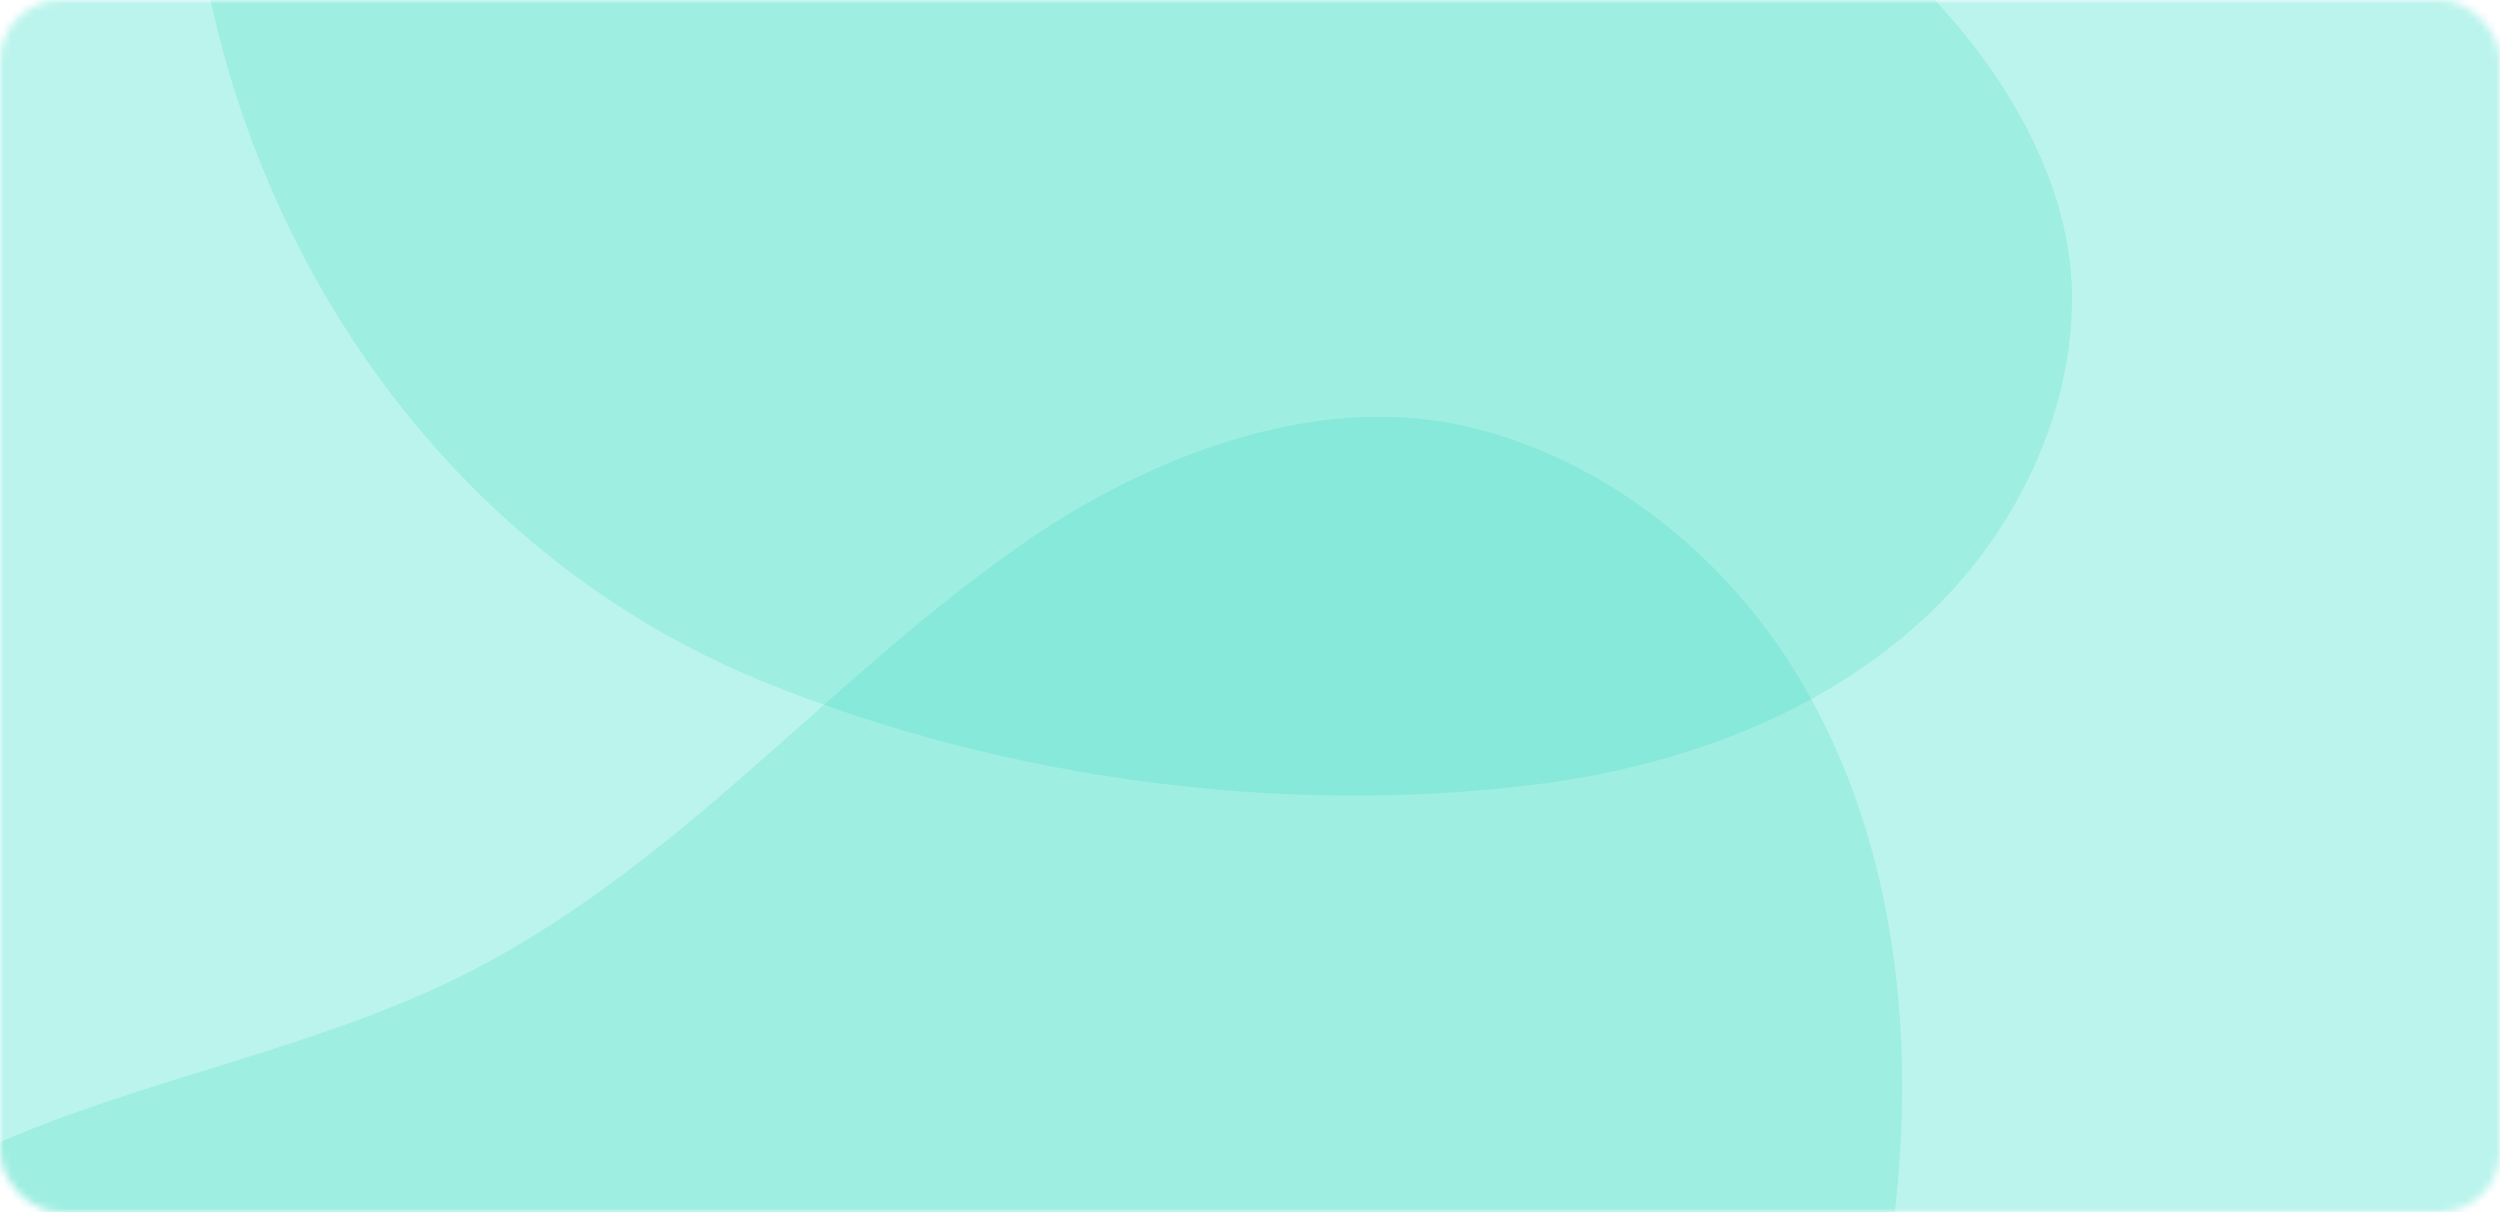 <svg width="330" height="160" viewBox="0 0 330 160" fill="none" xmlns="http://www.w3.org/2000/svg">
<mask id="mask0_9905_210170" style="mask-type:alpha" maskUnits="userSpaceOnUse" x="0" y="0" width="330" height="160">
<rect width="330" height="160" rx="8" fill="white"/>
</mask>
<g mask="url(#mask0_9905_210170)">
<rect width="330" height="160" fill="#BBF4ED"/>
<path d="M202.652 103.553C168.838 107.768 132.404 102.722 101.252 90.185C40.058 65.554 9.841 -8.203 31.876 -71.25C42.245 -100.912 67.196 -126.45 98.719 -131.231C122.047 -134.771 143.024 -123.721 157.777 -106.483C170.22 -91.944 177.324 -73.83 188.475 -58.406C205.521 -34.824 231.204 -23.239 251.721 -3.714C262.97 6.989 273.36 22.655 273.504 38.937C273.643 54.393 266.252 69.766 255.15 80.531C241.137 94.118 221.894 101.155 202.652 103.553Z" fill="#07CBA2" fill-opacity="0.16"/>
<path d="M250.483 156.409C246.723 197.421 231.352 239.135 208.501 272.677C163.61 338.563 68.718 355.184 -0.027 312.878C-32.37 292.973 -56.076 256.914 -53.576 218.461C-51.728 190.003 -33.263 168.09 -9.098 155.125C11.283 144.19 34.505 140.483 55.597 131.303C87.844 117.27 108.159 89.939 136.512 70.759C152.055 60.243 173.237 52.023 192.498 56.059C210.783 59.889 227.023 72.587 236.865 88.477C249.286 108.532 252.624 133.07 250.483 156.409Z" fill="#07CBA2" fill-opacity="0.16"/>
</g>
<defs>
<filter id="filter0_d_9905_210170" x="106.301" y="30.651" width="117.398" height="117.398" filterUnits="userSpaceOnUse" color-interpolation-filters="sRGB">
<feFlood flood-opacity="0" result="BackgroundImageFix"/>
<feColorMatrix in="SourceAlpha" type="matrix" values="0 0 0 0 0 0 0 0 0 0 0 0 0 0 0 0 0 0 127 0" result="hardAlpha"/>
<feOffset dy="9.349"/>
<feGaussianBlur stdDeviation="9.349"/>
<feColorMatrix type="matrix" values="0 0 0 0 0.047 0 0 0 0 0.255 0 0 0 0 0.604 0 0 0 0.1 0"/>
<feBlend mode="normal" in2="BackgroundImageFix" result="effect1_dropShadow_9905_210170"/>
<feBlend mode="normal" in="SourceGraphic" in2="effect1_dropShadow_9905_210170" result="shape"/>
</filter>
</defs>
</svg>
